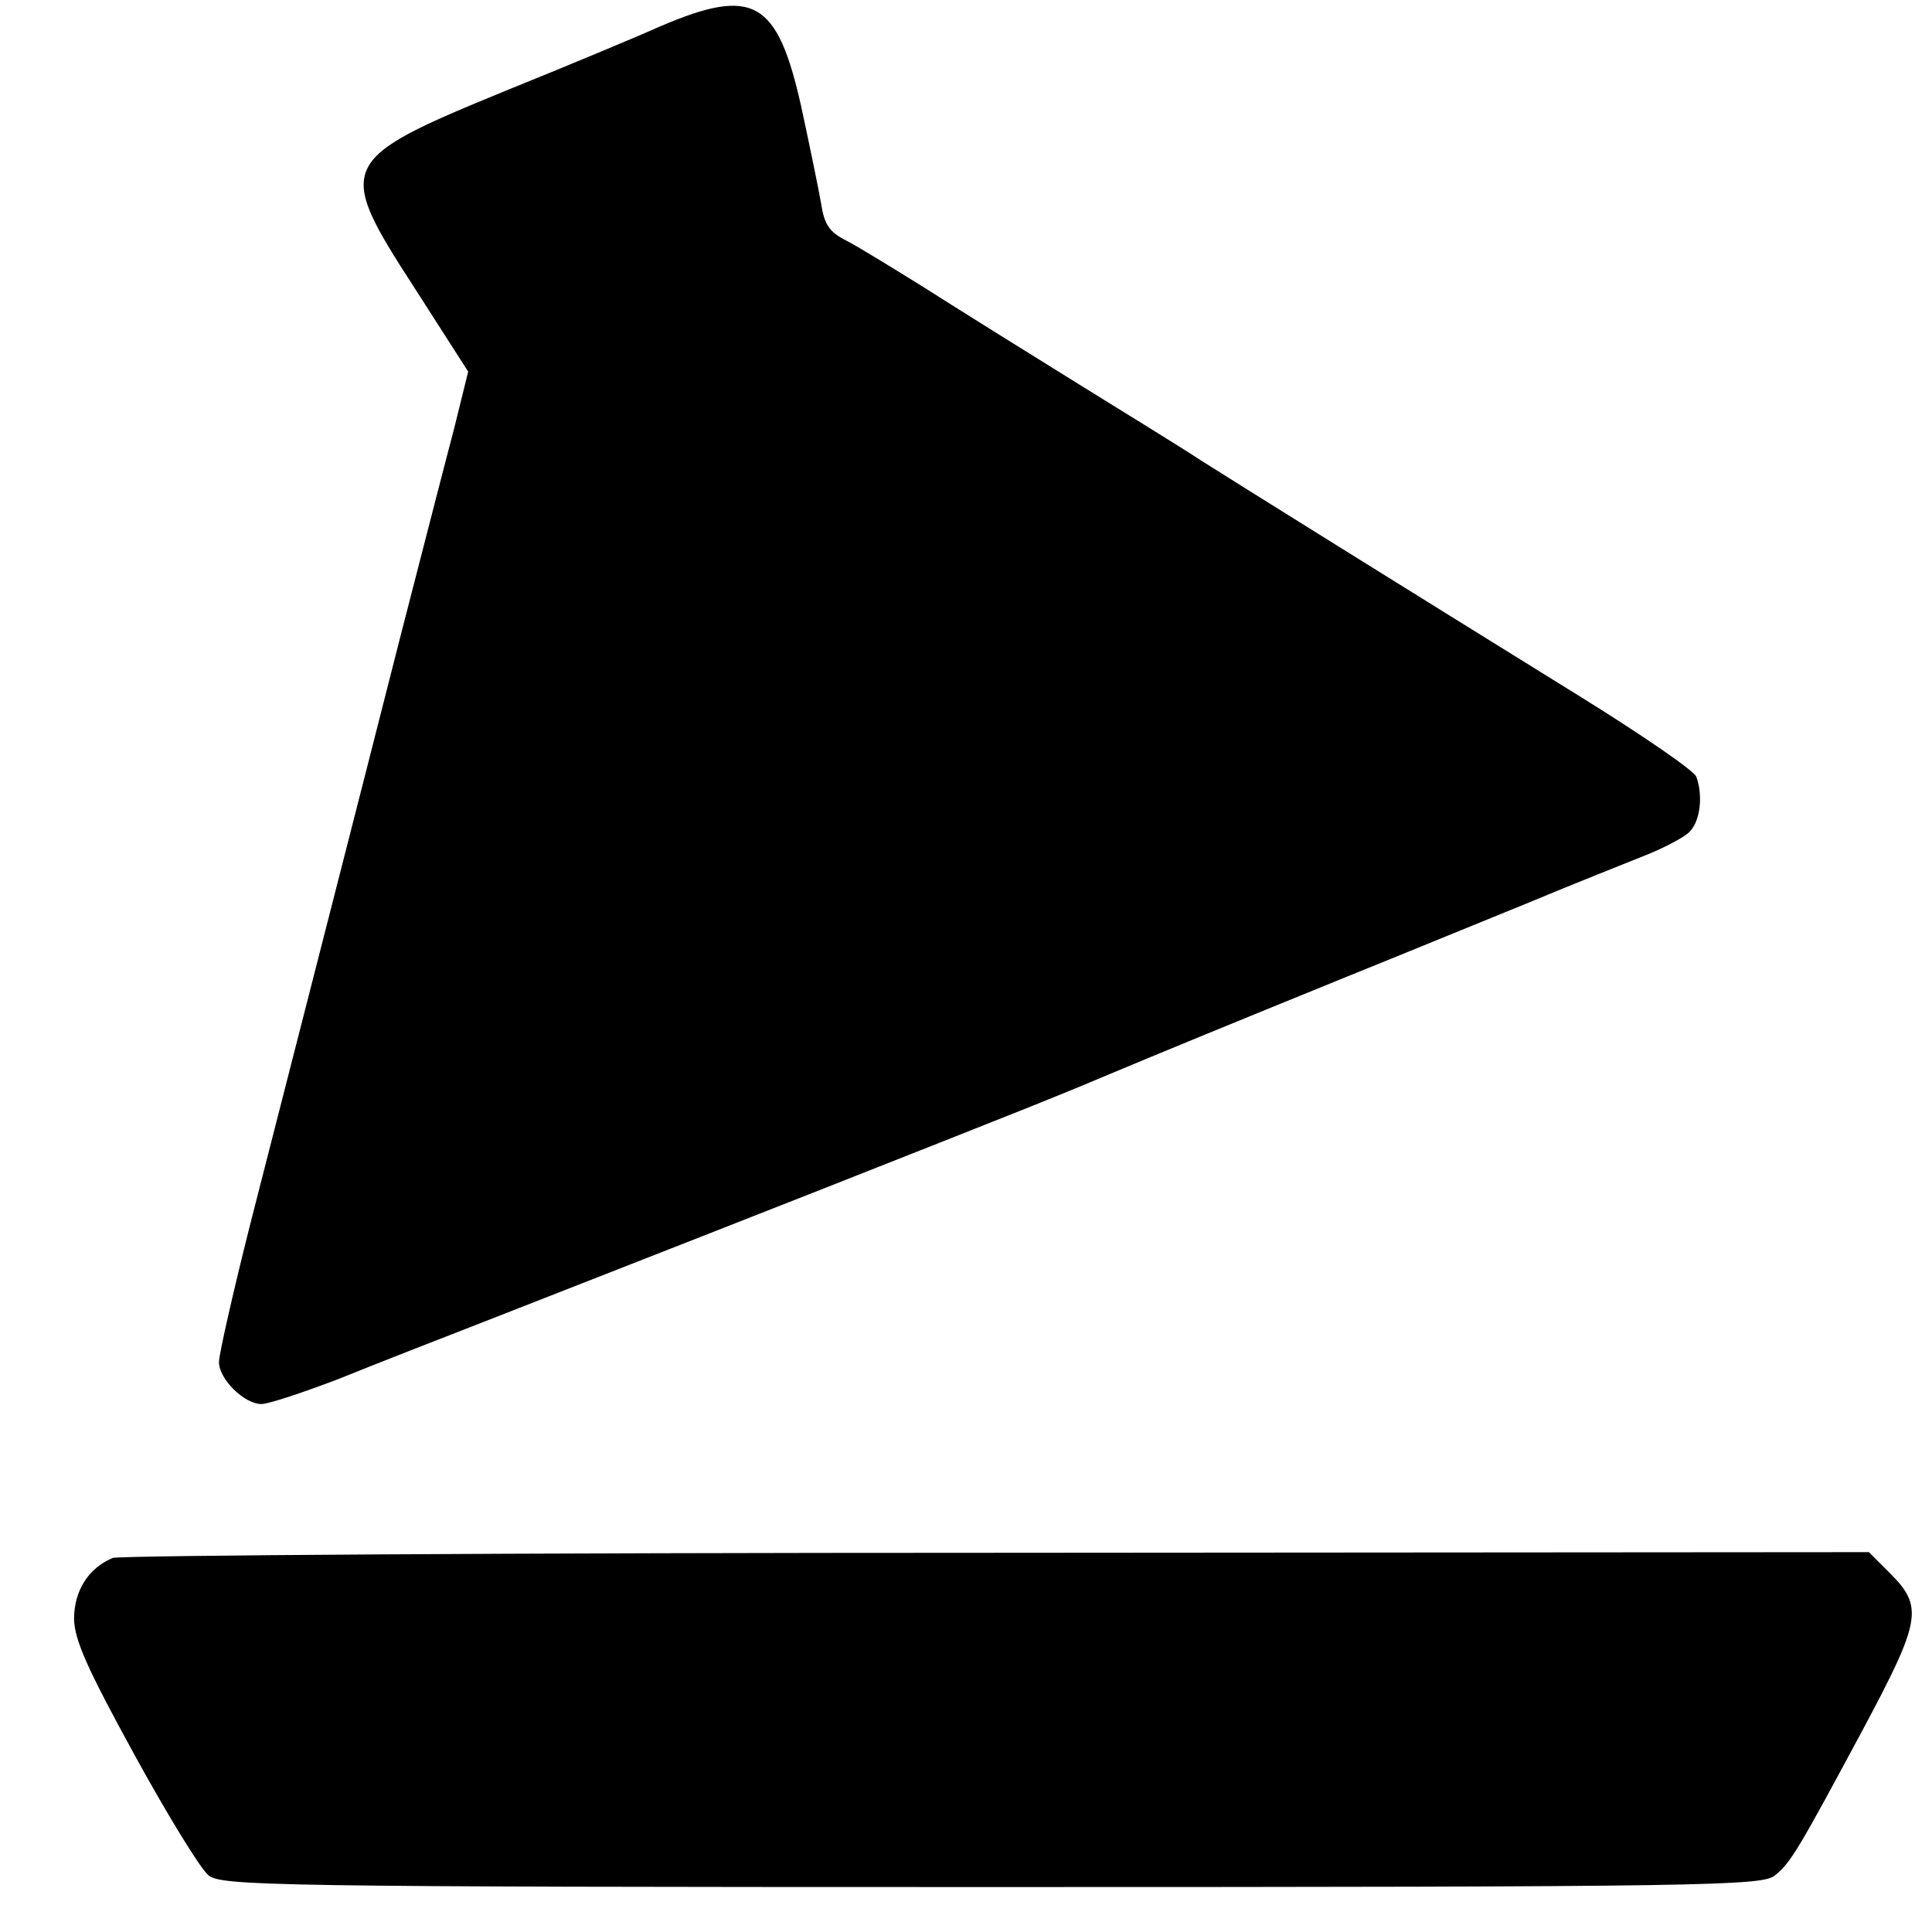 <?xml version="1.0" standalone="no"?>
<!DOCTYPE svg PUBLIC "-//W3C//DTD SVG 20010904//EN"
 "http://www.w3.org/TR/2001/REC-SVG-20010904/DTD/svg10.dtd">
<svg version="1.0" xmlns="http://www.w3.org/2000/svg"
 width="300pt" height="298pt" viewBox="0 0 300 298"
 preserveAspectRatio="xMidYMid meet">
<g transform="translate(0,298) scale(0.1,-0.1)"
fill="#000000" stroke="none">
<path d="M1025 2939 c-38 -17 -146 -62 -240 -100 -261 -107 -265 -115 -142
-305 l84 -131 -22 -89 c-13 -49 -51 -197 -85 -329 -65 -256 -150 -587 -231
-904 -27 -107 -49 -204 -49 -216 0 -26 39 -65 66 -65 11 0 65 18 120 39 54 22
162 64 239 94 284 111 334 131 515 202 309 122 362 143 440 176 86 36 176 73
375 154 77 31 201 82 275 112 74 31 158 64 185 75 28 11 58 27 67 35 18 16 23
57 12 87 -3 9 -83 64 -178 123 -289 179 -539 335 -591 368 -27 18 -115 72
-194 121 -79 49 -185 115 -235 147 -50 31 -105 65 -123 74 -25 13 -33 24 -38
57 -4 23 -18 91 -31 151 -37 165 -74 186 -219 124z"/>
<path d="M175 561 c-38 -16 -60 -51 -60 -95 1 -33 20 -76 94 -211 51 -93 103
-178 115 -187 20 -16 99 -18 1216 -18 1118 0 1196 2 1216 18 25 20 37 41 138
229 88 165 93 188 42 239 l-34 34 -1354 -1 c-744 0 -1362 -4 -1373 -8z"/>
</g>
</svg>
